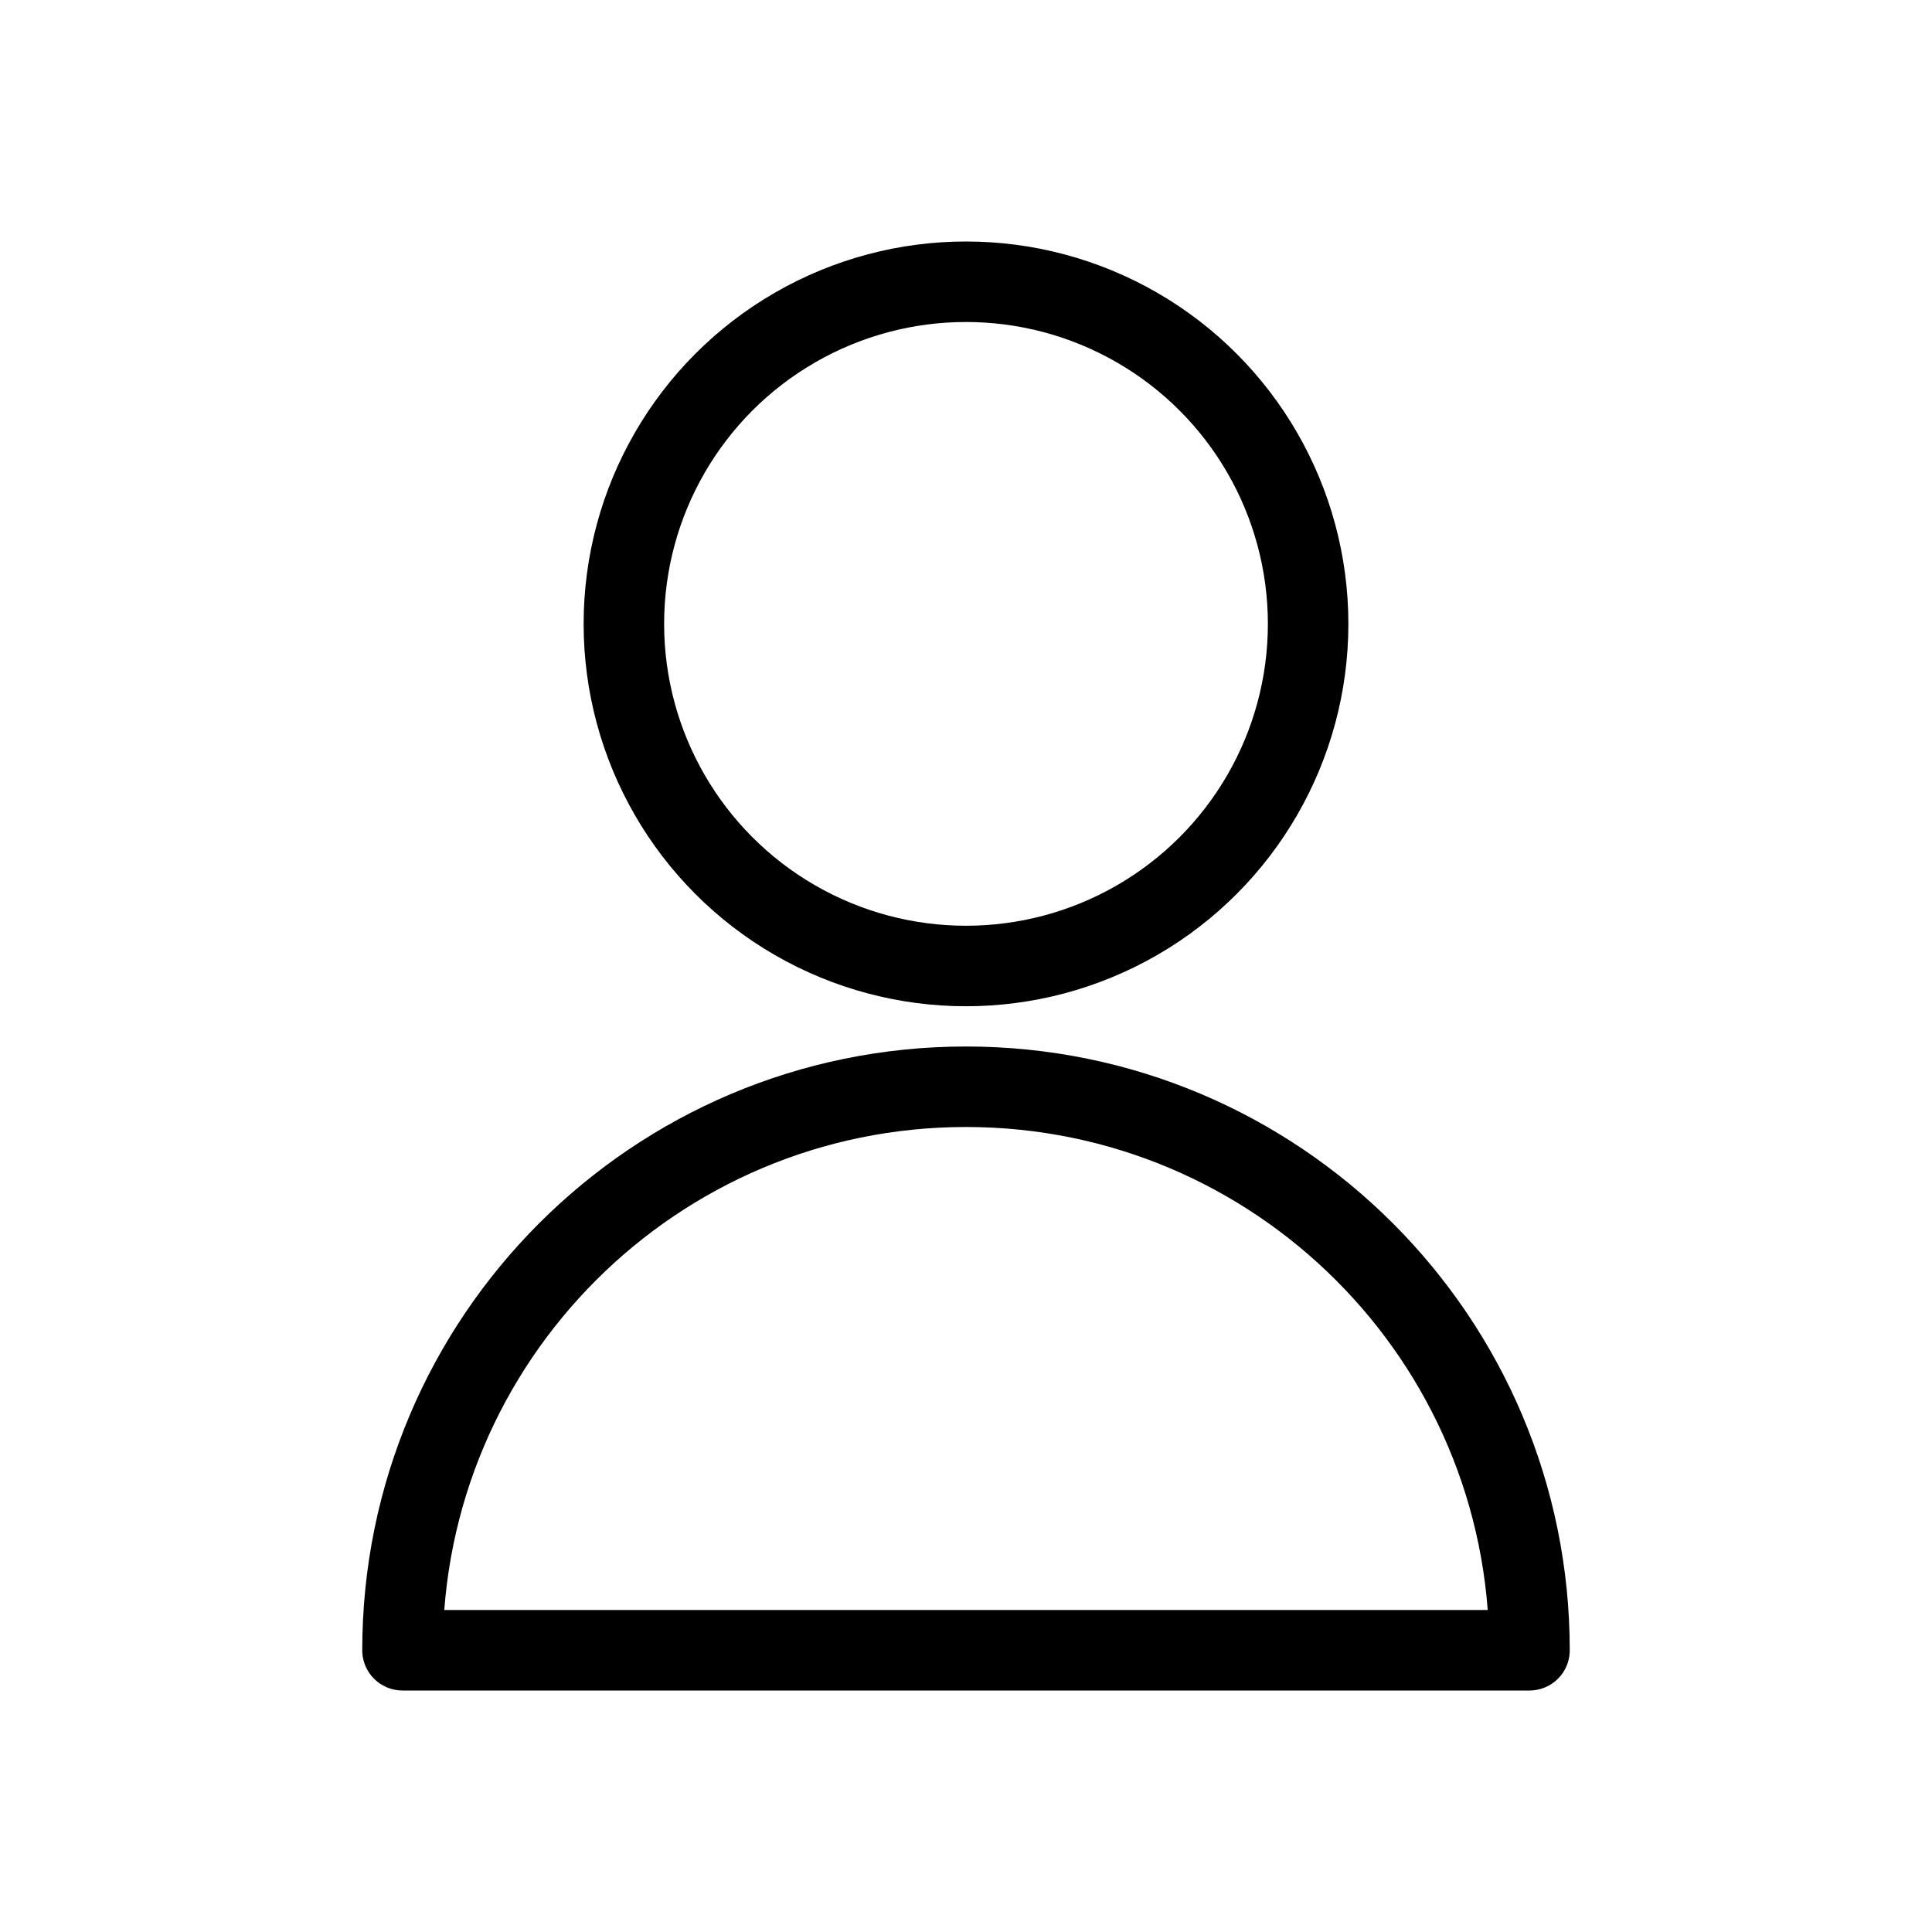 <?xml version="1.0" encoding="UTF-8"?><svg version="1.1" viewBox="0 0 24 24" xmlns="http://www.w3.org/2000/svg" xmlns:xlink="http://www.w3.org/1999/xlink"><g stroke-linecap="round" stroke-width="1" stroke="#000" fill="none" stroke-linejoin="round"><circle cx="12" cy="7.75" r="4.25"></circle><path d="M5 20.5l7.99361e-14 1.05697e-06c-5.83749e-07-3.866 3.134-7 7-7 3.866-5.83749e-07 7 3.134 7 7 0 0 0 3.55271e-15 0 3.55271e-15Z"></path></g></svg>